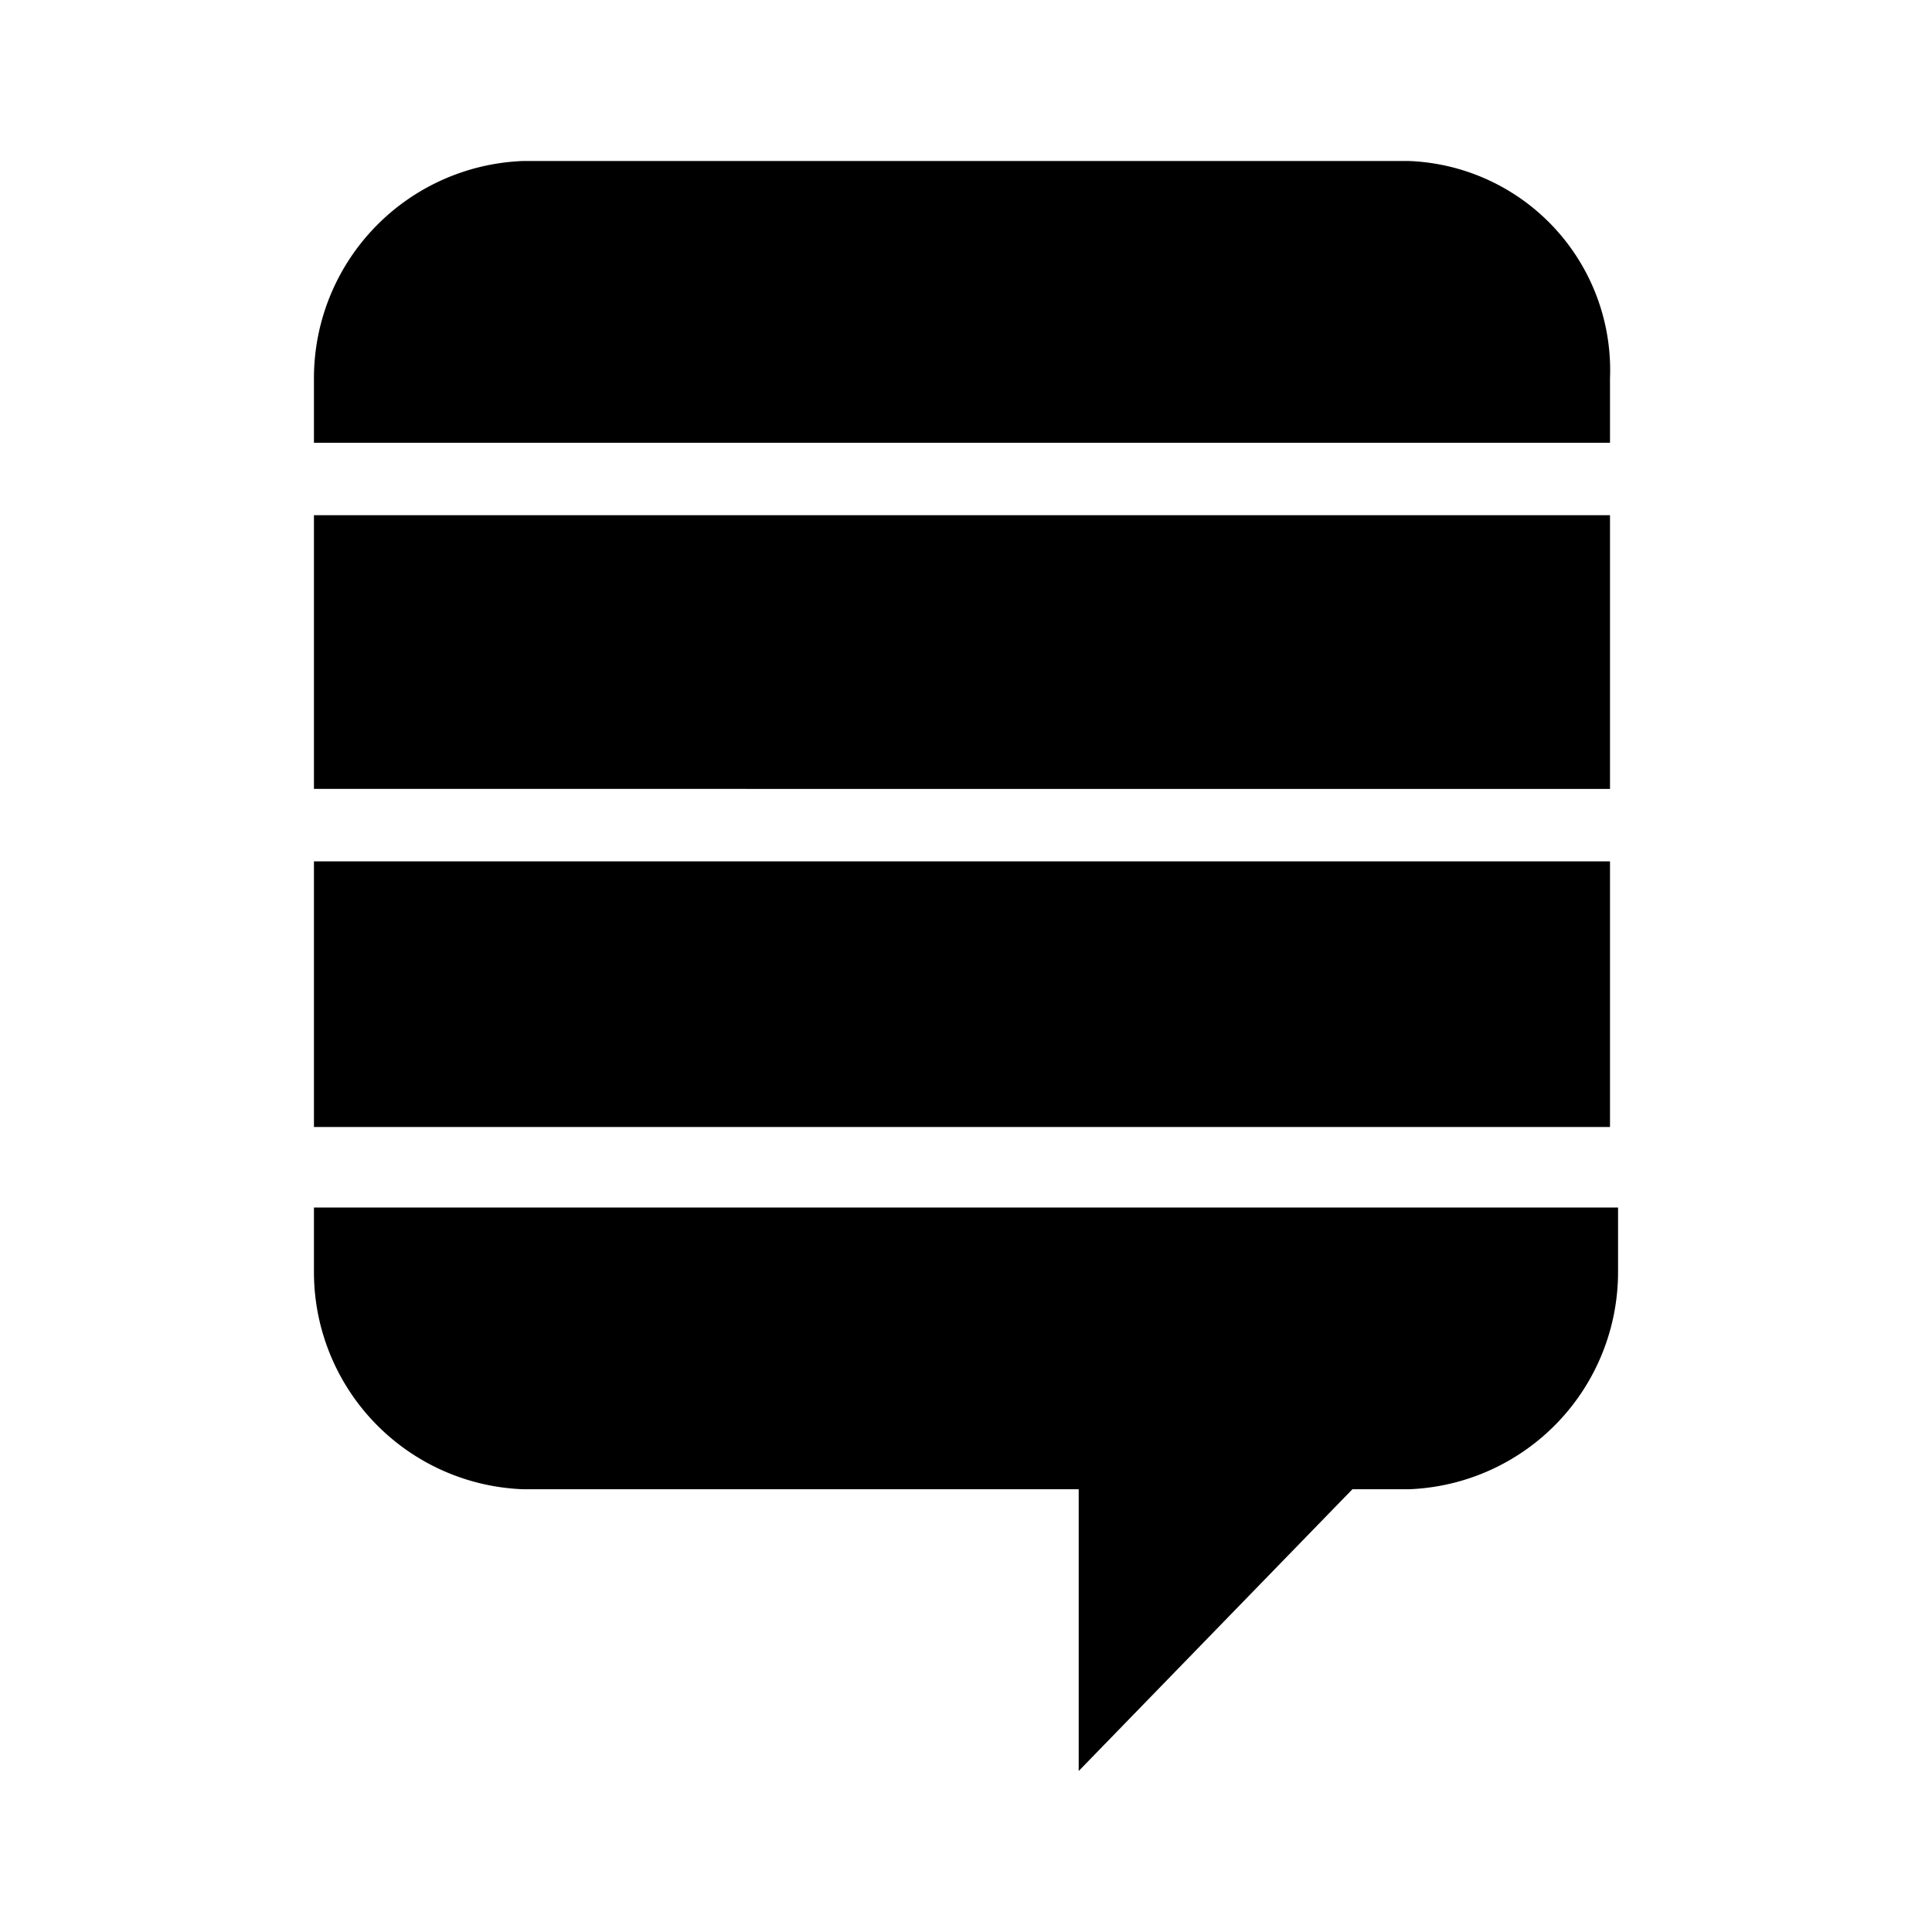 <svg
  height="24"
  viewBox="0 0 24 24"
  width="24"
  xmlns="http://www.w3.org/2000/svg"
  class="matericons matericons-stackexchange"
  aria-hidden="true"
>
  <path d="M3.9 10.7H20V14H3.9v-3.3m0-4.3H20v3.4H3.9V6.4M17.5 2h-11a2.7 2.7 0 0 0-2.6 2.7v.8H20v-.8A2.6 2.6 0 0 0 17.5 2M3.9 15v.8a2.7 2.7 0 0 0 2.6 2.7h6.9V22l3.4-3.5h.7a2.7 2.7 0 0 0 2.6-2.7V15z"></path>
</svg>
